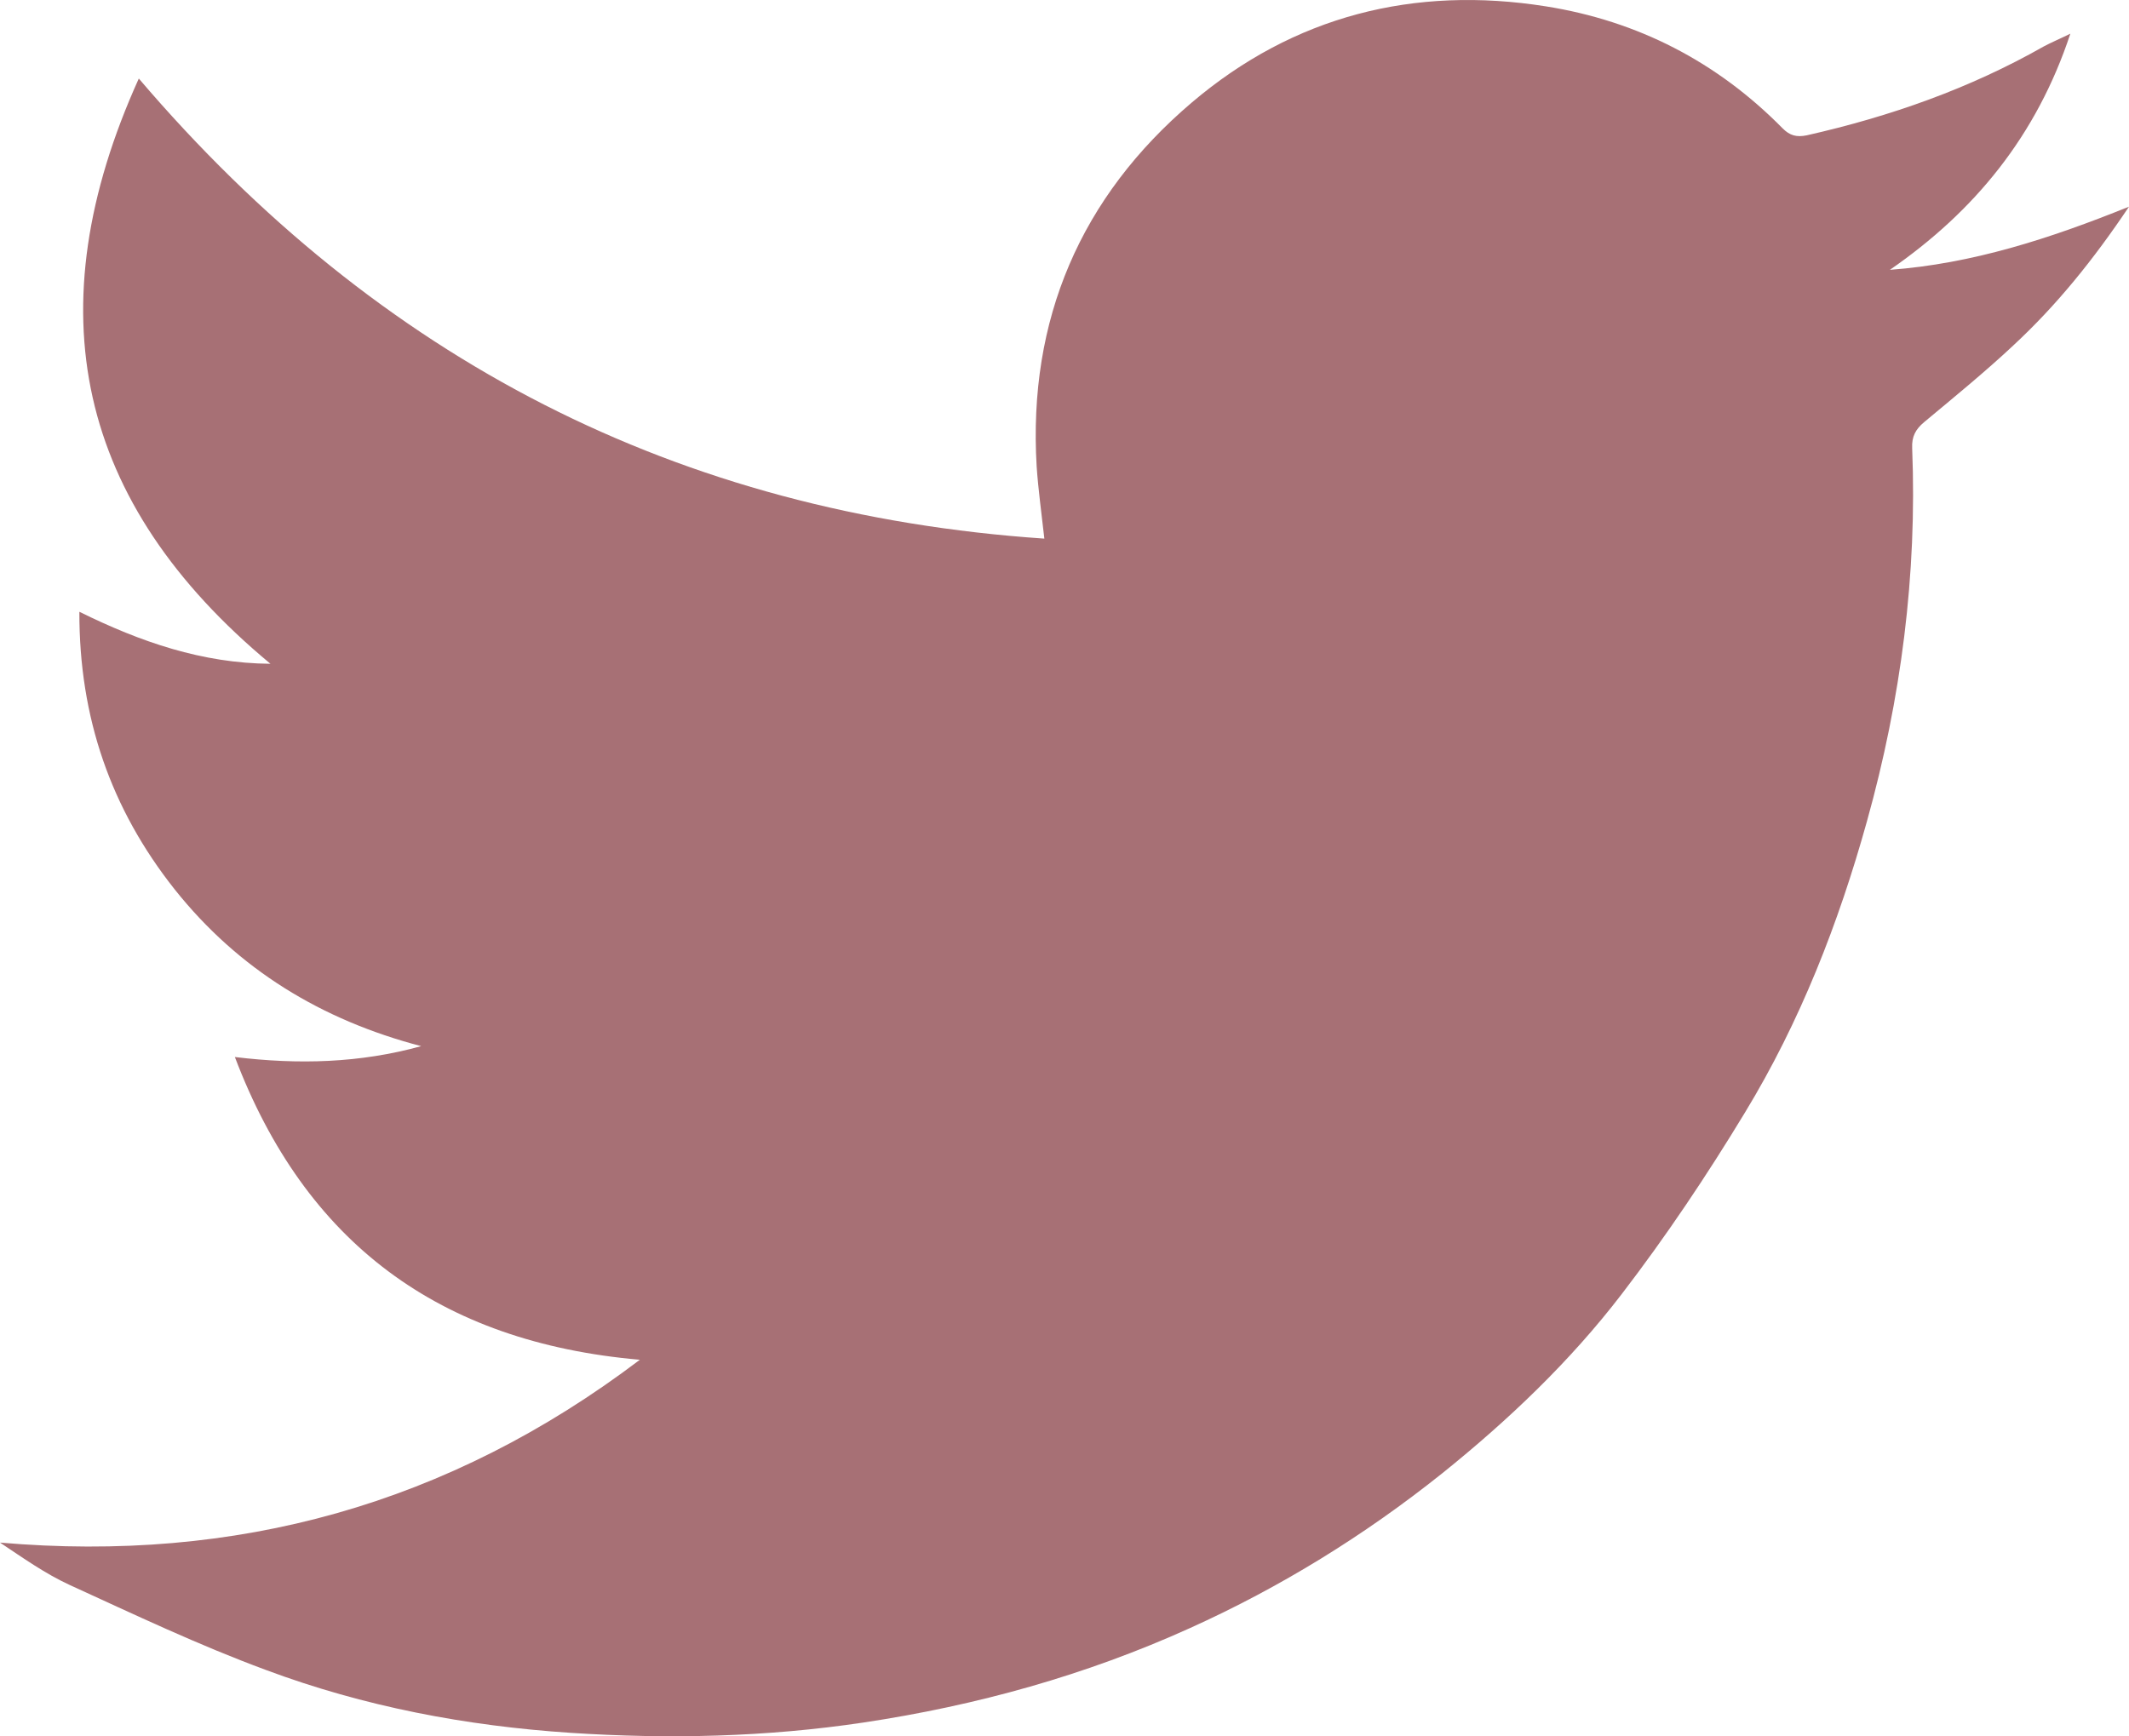 <?xml version="1.0" encoding="UTF-8"?>
<svg id="Layer_1" data-name="Layer 1" xmlns="http://www.w3.org/2000/svg" viewBox="0 0 755.85 616.57">
  <defs>
    <style>
      .cls-1 {
        fill: #a77075;
      }
    </style>
  </defs>
  <path class="cls-1" d="m714.77,122.68c-10.18,9.52-20.92,18.28-31.66,27.23-3.02,2.54-4.43,5.09-4.24,9.23,1.79,44.94-3.96,89.13-16.02,132.38-10.08,36.28-23.75,71.33-43.34,103.55-13.47,22.24-27.98,43.91-43.81,64.54-18.28,23.84-40.14,44.66-63.7,63.6-27.61,22.05-57.38,40.42-89.51,54.93-37.03,16.77-75.76,27.51-115.89,33.54-34.58,5.18-69.25,5.94-104.02,3.67-37.03-2.45-73.4-9.33-108.17-22.33-23.75-8.76-46.73-19.69-69.82-30.25-8.57-3.96-16.4-9.52-24.59-14.98,83.67,7.25,159.14-13.38,227.17-64.92-71.33-6.22-118.82-41.64-143.78-107.51,22.52,2.73,44.38,2.17,66.14-3.86-35.24-9.23-64.82-27.14-87.53-55.69-22.61-28.55-33.92-60.96-33.82-98.56,21.76,10.74,43.62,18.28,67.84,18.47C27.14,178.55,12.15,109.96,49.28,27.89c85.18,99.88,191.46,154.52,321.49,163.38-1.04-9.33-2.17-17.43-2.73-25.63-3.11-52.2,15.64-95.73,55.12-129.27C459.33,5.65,502.02-5.18,548.85,2.26c32.6,5.18,60.77,19.69,84.05,43.34,2.54,2.54,4.9,3.2,8.57,2.45,29.59-6.69,57.76-16.58,84.14-31.57,2.64-1.41,5.37-2.54,9.42-4.52-11.96,36.18-33.92,63.03-64.07,83.86,29.21-2.17,56.63-11.02,84.89-22.43-12.63,18.84-25.72,35.05-41.08,49.28"/>
</svg>